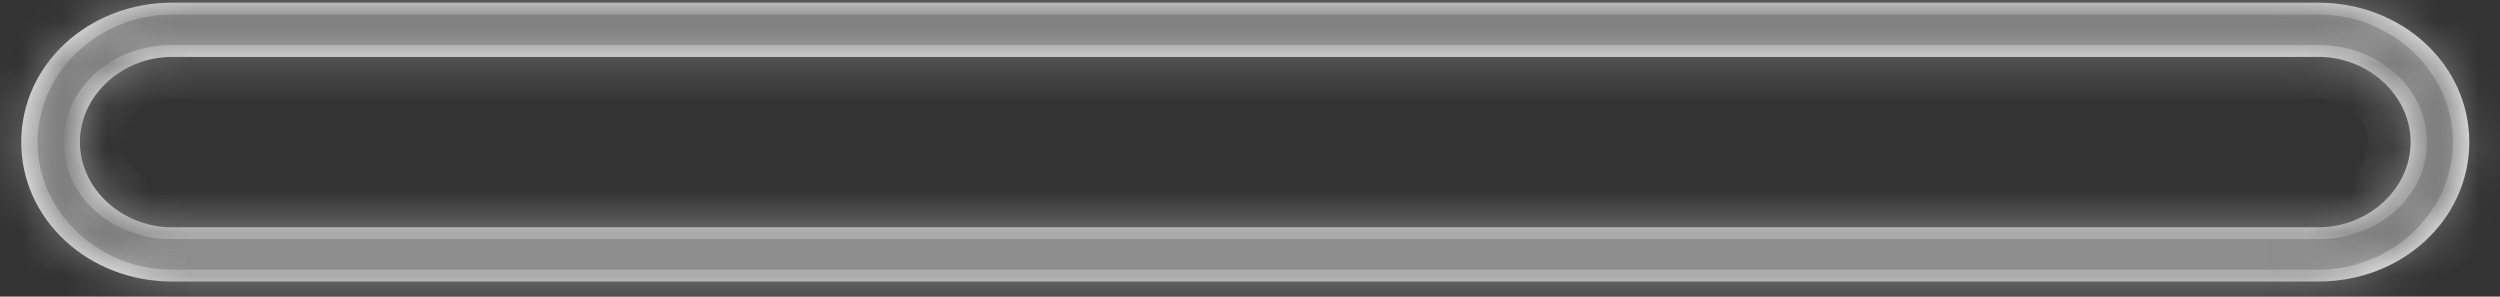 ﻿<?xml version="1.0" encoding="utf-8"?>
<svg version="1.1" xmlns:xlink="http://www.w3.org/1999/xlink" width="59px" height="7px" xmlns="http://www.w3.org/2000/svg">
  <rect width="100%" height="100%" fill="#333333" stroke="none"/>
  <defs>
    <mask fill="white" id="clip66">
      <path d="M 4.063 0.063  C 2.084 0.063  0.501 1.526  0.501 3.353  C 0.501 5.181  2.084 6.644  4.063 6.644  L 54.714 6.644  C 56.692 6.644  58.275 5.181  58.275 3.353  C 58.275 1.526  56.692 0.063  54.714 0.063  L 4.063 0.063  Z M 4.063 1.343  L 54.714 1.343  C 55.901 1.343  56.89 2.257  56.89 3.353  C 56.89 4.45  55.901 5.364  54.714 5.364  L 4.063 5.364  C 2.876 5.364  1.886 4.45  1.886 3.353  C 1.886 2.257  2.876 1.343  4.063 1.343  Z " fill-rule="evenodd" />
    </mask>
  </defs>
  <g transform="matrix(1 0 0 1 -2873 -2920 )">
    <path d="M 4.063 0.063  C 2.084 0.063  0.501 1.526  0.501 3.353  C 0.501 5.181  2.084 6.644  4.063 6.644  L 54.714 6.644  C 56.692 6.644  58.275 5.181  58.275 3.353  C 58.275 1.526  56.692 0.063  54.714 0.063  L 4.063 0.063  Z M 4.063 1.343  L 54.714 1.343  C 55.901 1.343  56.89 2.257  56.89 3.353  C 56.89 4.45  55.901 5.364  54.714 5.364  L 4.063 5.364  C 2.876 5.364  1.886 4.45  1.886 3.353  C 1.886 2.257  2.876 1.343  4.063 1.343  Z " fill-rule="nonzero" fill="#ffffff" stroke="none" transform="matrix(1 0 0 1 2873 2920 )" />
    <path d="M 4.063 0.063  C 2.084 0.063  0.501 1.526  0.501 3.353  C 0.501 5.181  2.084 6.644  4.063 6.644  L 54.714 6.644  C 56.692 6.644  58.275 5.181  58.275 3.353  C 58.275 1.526  56.692 0.063  54.714 0.063  L 4.063 0.063  Z " stroke-width="2" stroke="#7f7f7f" fill="none" transform="matrix(1 0 0 1 2873 2920 )" mask="url(#clip66)" />
    <path d="M 4.063 1.343  L 54.714 1.343  C 55.901 1.343  56.89 2.257  56.89 3.353  C 56.89 4.45  55.901 5.364  54.714 5.364  L 4.063 5.364  C 2.876 5.364  1.886 4.45  1.886 3.353  C 1.886 2.257  2.876 1.343  4.063 1.343  Z " stroke-width="2" stroke="#7f7f7f" fill="none" transform="matrix(1 0 0 1 2873 2920 )" mask="url(#clip66)" />
  </g>
</svg>